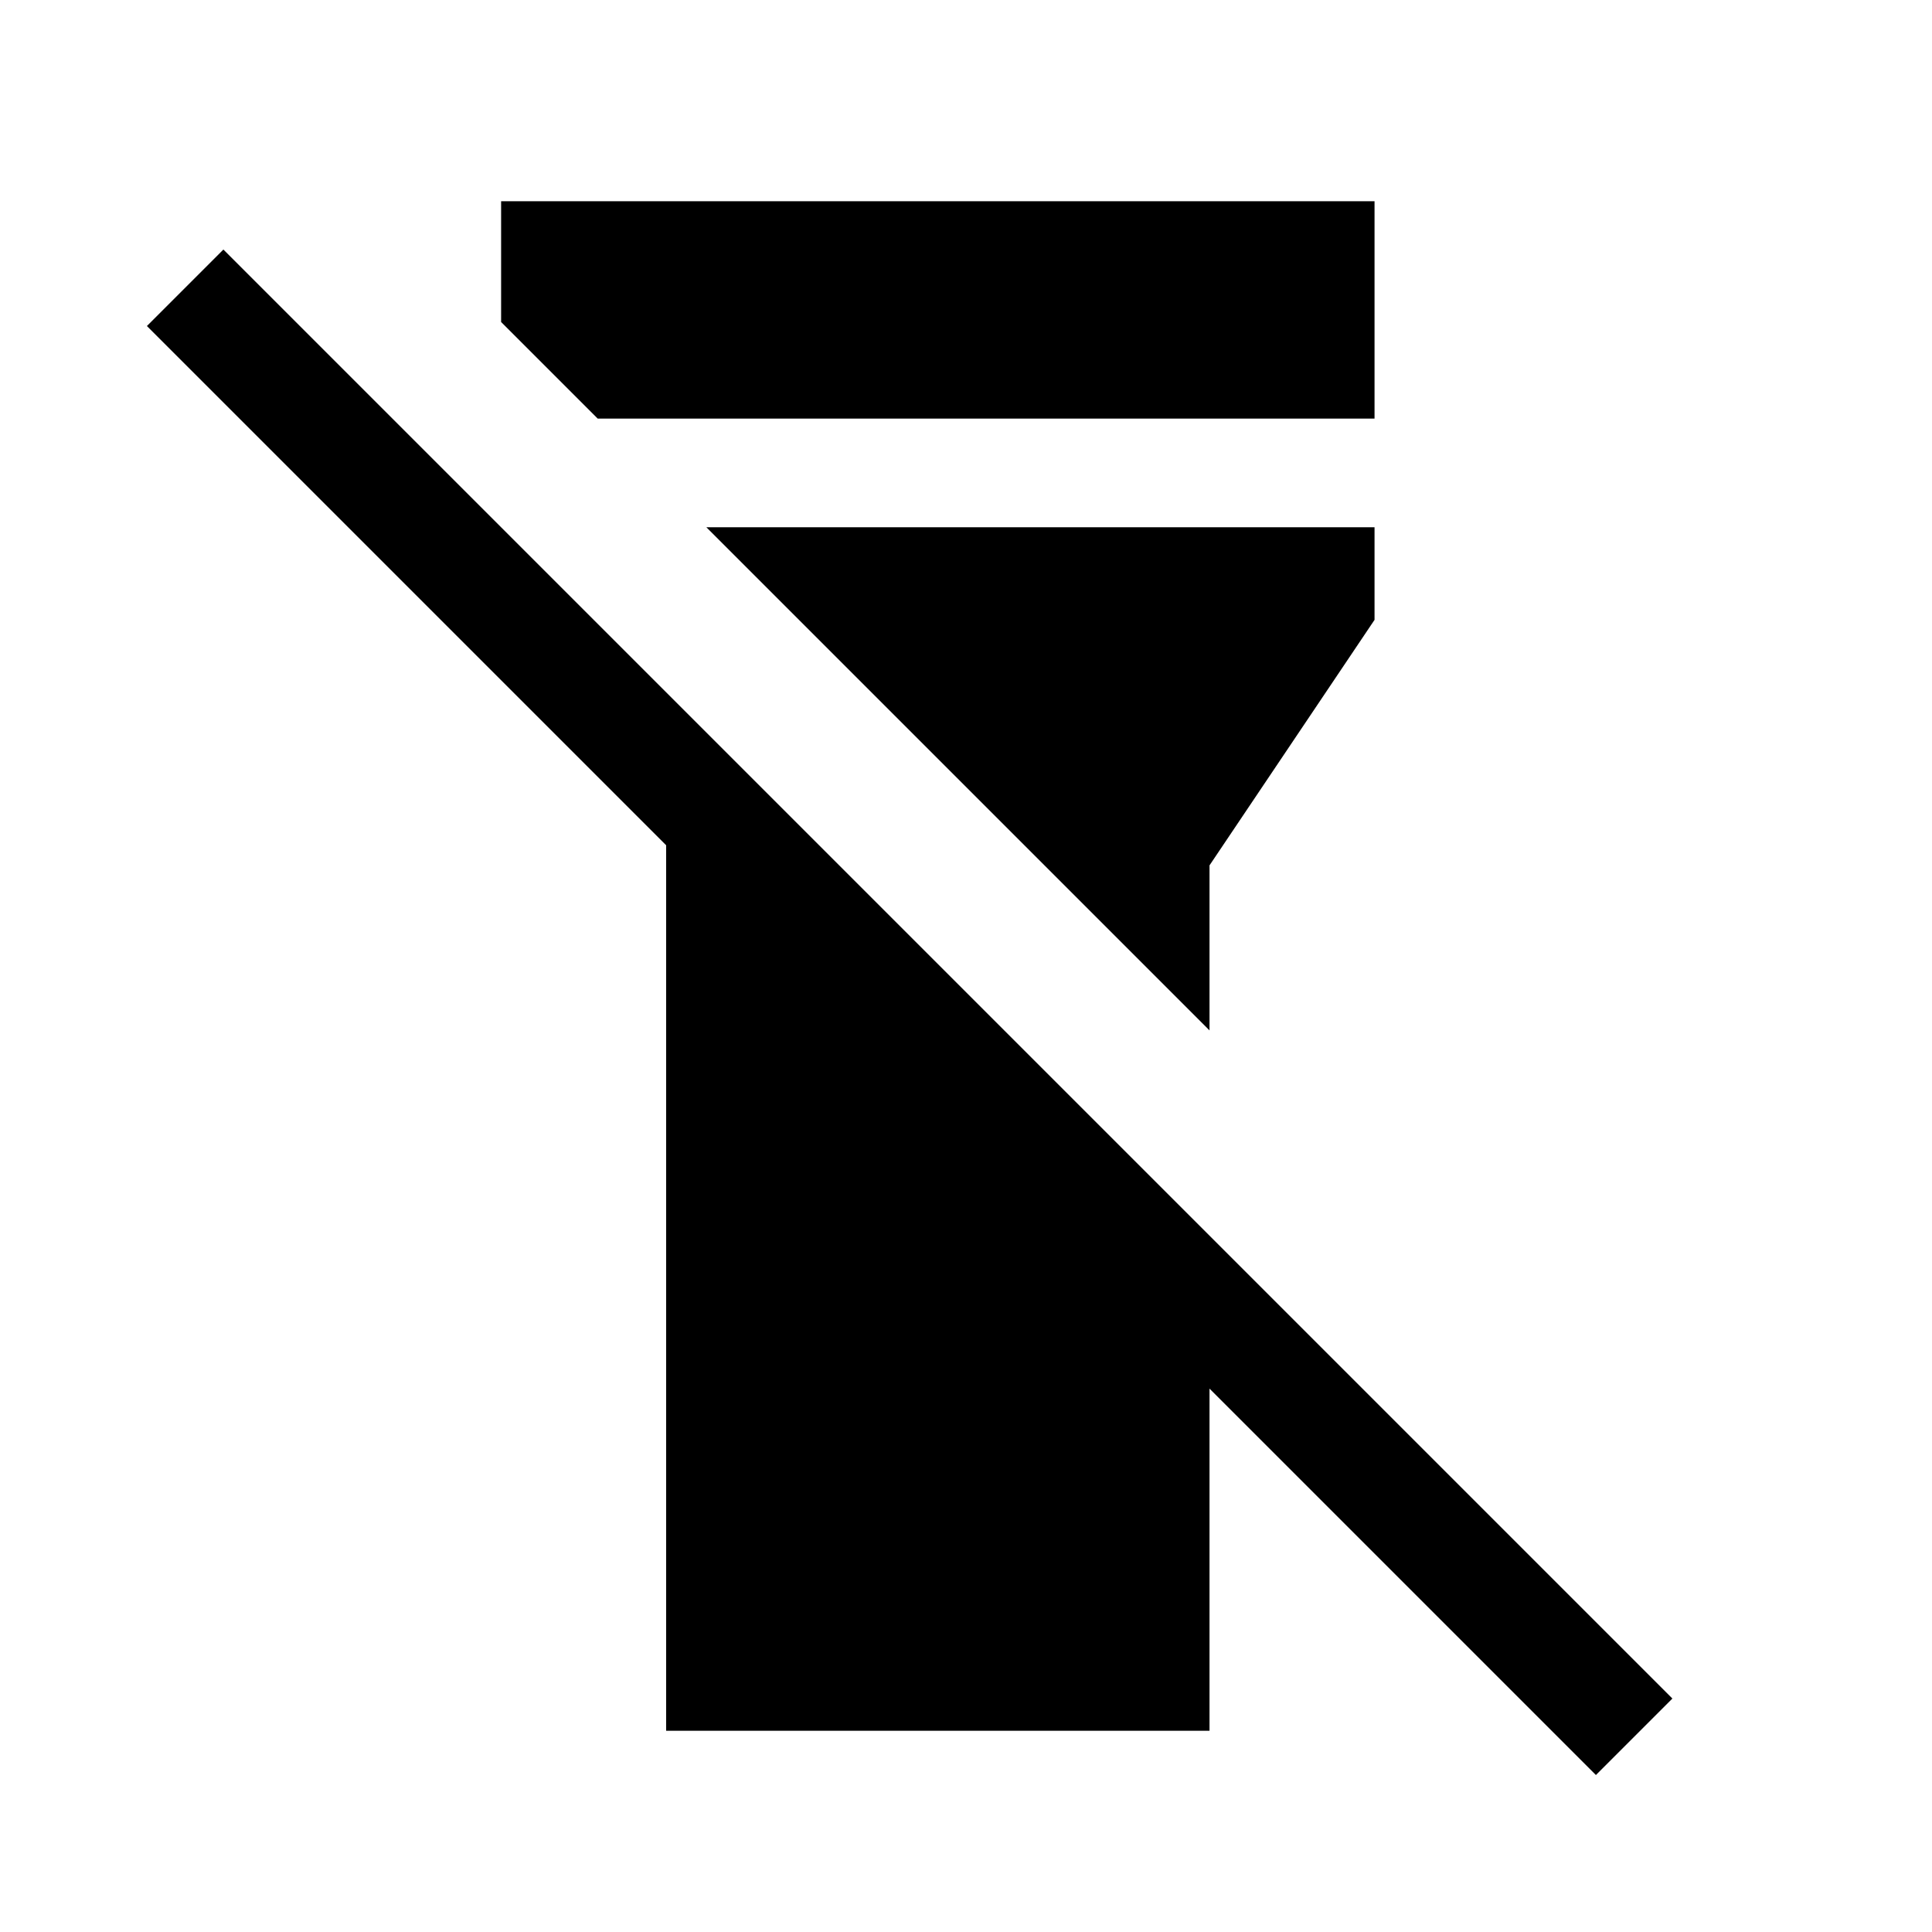 <svg xmlns="http://www.w3.org/2000/svg" height="24" viewBox="0 -960 960 960" width="24"><path d="M331-100v-440L73-798l38-38 720 720-38 38-192-192v170H331Zm-82-700v-60h434v108H297l-48-48Zm352 352L351-698h332v46l-82 122v82Z"/></svg>